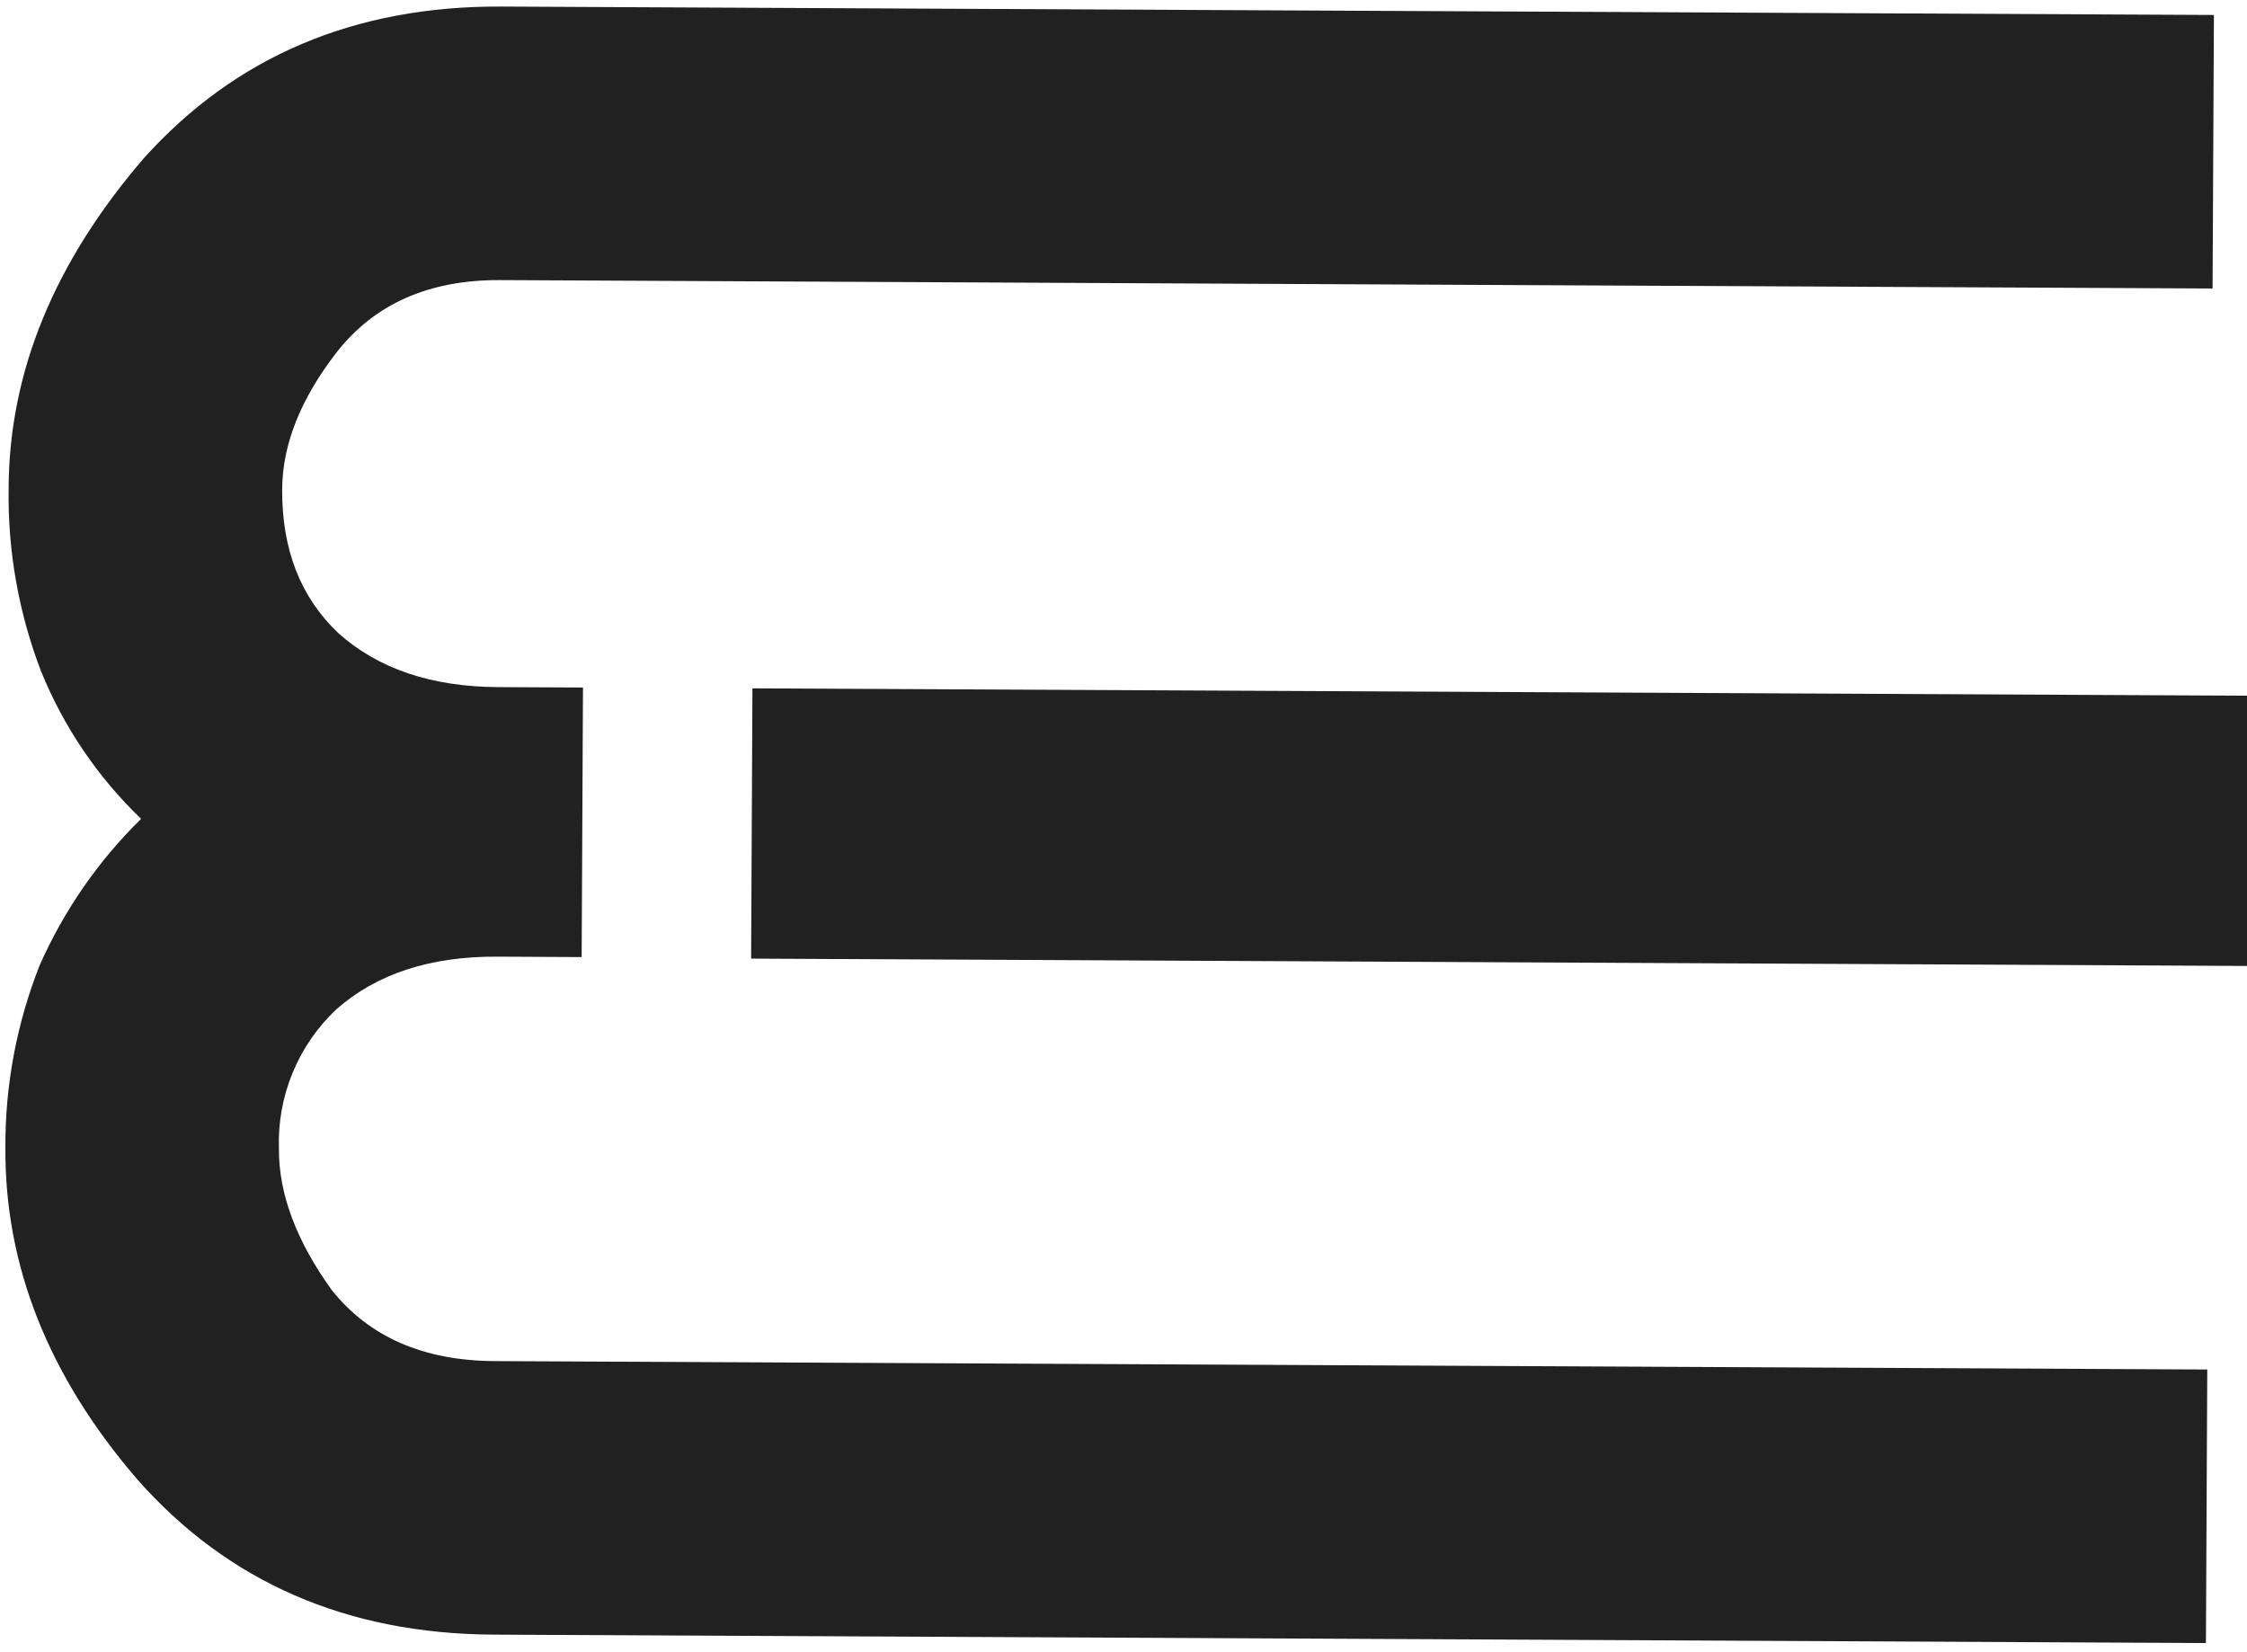 <svg viewBox="0 0 521 383" fill="none" xmlns="http://www.w3.org/2000/svg">
<path d="M511.788 317.538L114.732 315.589C98.211 315.508 85.602 310.011 76.906 299.099C68.701 287.7 64.624 276.81 64.675 266.43C64.457 260.392 65.533 254.377 67.828 248.788C70.124 243.199 73.587 238.165 77.986 234.023C87.32 225.808 99.722 221.738 115.193 221.814L134.866 221.911L135.173 159.412L115.499 159.316C100.011 159.24 87.649 155.057 78.414 146.769C69.669 138.466 65.339 127.357 65.426 113.445C65.476 103.119 69.659 92.569 77.972 81.794C86.778 70.479 99.442 64.862 115.963 64.943L513.018 66.892L513.33 3.47L116.274 1.52C82.217 1.353 54.569 13.083 33.33 36.711C12.559 60.83 2.117 86.304 2.003 113.133C1.761 127.673 4.32 142.124 9.539 155.698C14.784 168.583 22.68 180.223 32.714 189.86C22.804 199.585 14.827 211.099 9.205 223.794C3.852 237.315 1.152 251.74 1.252 266.282C1.117 293.618 11.309 319.194 31.826 343.008C52.85 366.825 80.382 378.826 114.421 379.011L511.477 380.961L511.788 317.538Z"  fill="rgb(33,33,33)"/>
<path d="M552.012 67.084L686.465 67.744C702.987 67.825 715.64 73.566 724.424 84.968C732.632 95.878 736.71 106.469 736.66 116.74C736.591 130.653 732.153 141.718 723.344 149.936C714.011 158.133 701.609 162.193 686.138 162.117L174.465 159.605L174.158 222.267L685.694 224.778C701.183 224.854 713.545 229.045 722.779 237.351C727.137 241.536 730.551 246.604 732.792 252.216C735.032 257.827 736.048 263.852 735.772 269.888C735.721 280.214 731.537 291.063 723.221 302.435C714.418 313.261 701.71 318.634 685.098 318.552L550.645 317.892L550.333 381.314L684.923 381.975C718.98 382.142 746.628 370.412 767.867 346.785C788.635 323.155 799.077 297.681 799.193 270.362C799.435 255.822 796.877 241.371 791.658 227.798C786.219 215.002 778.402 203.354 768.62 193.473C778.699 183.921 786.661 172.361 791.993 159.539C797.345 146.018 800.045 131.593 799.946 117.051C800.078 90.222 789.886 64.646 769.372 40.325C748.347 16.508 720.816 4.506 686.777 4.321L552.323 3.661L552.012 67.084Z"  fill="rgb(33,33,33)"/>
</svg>

